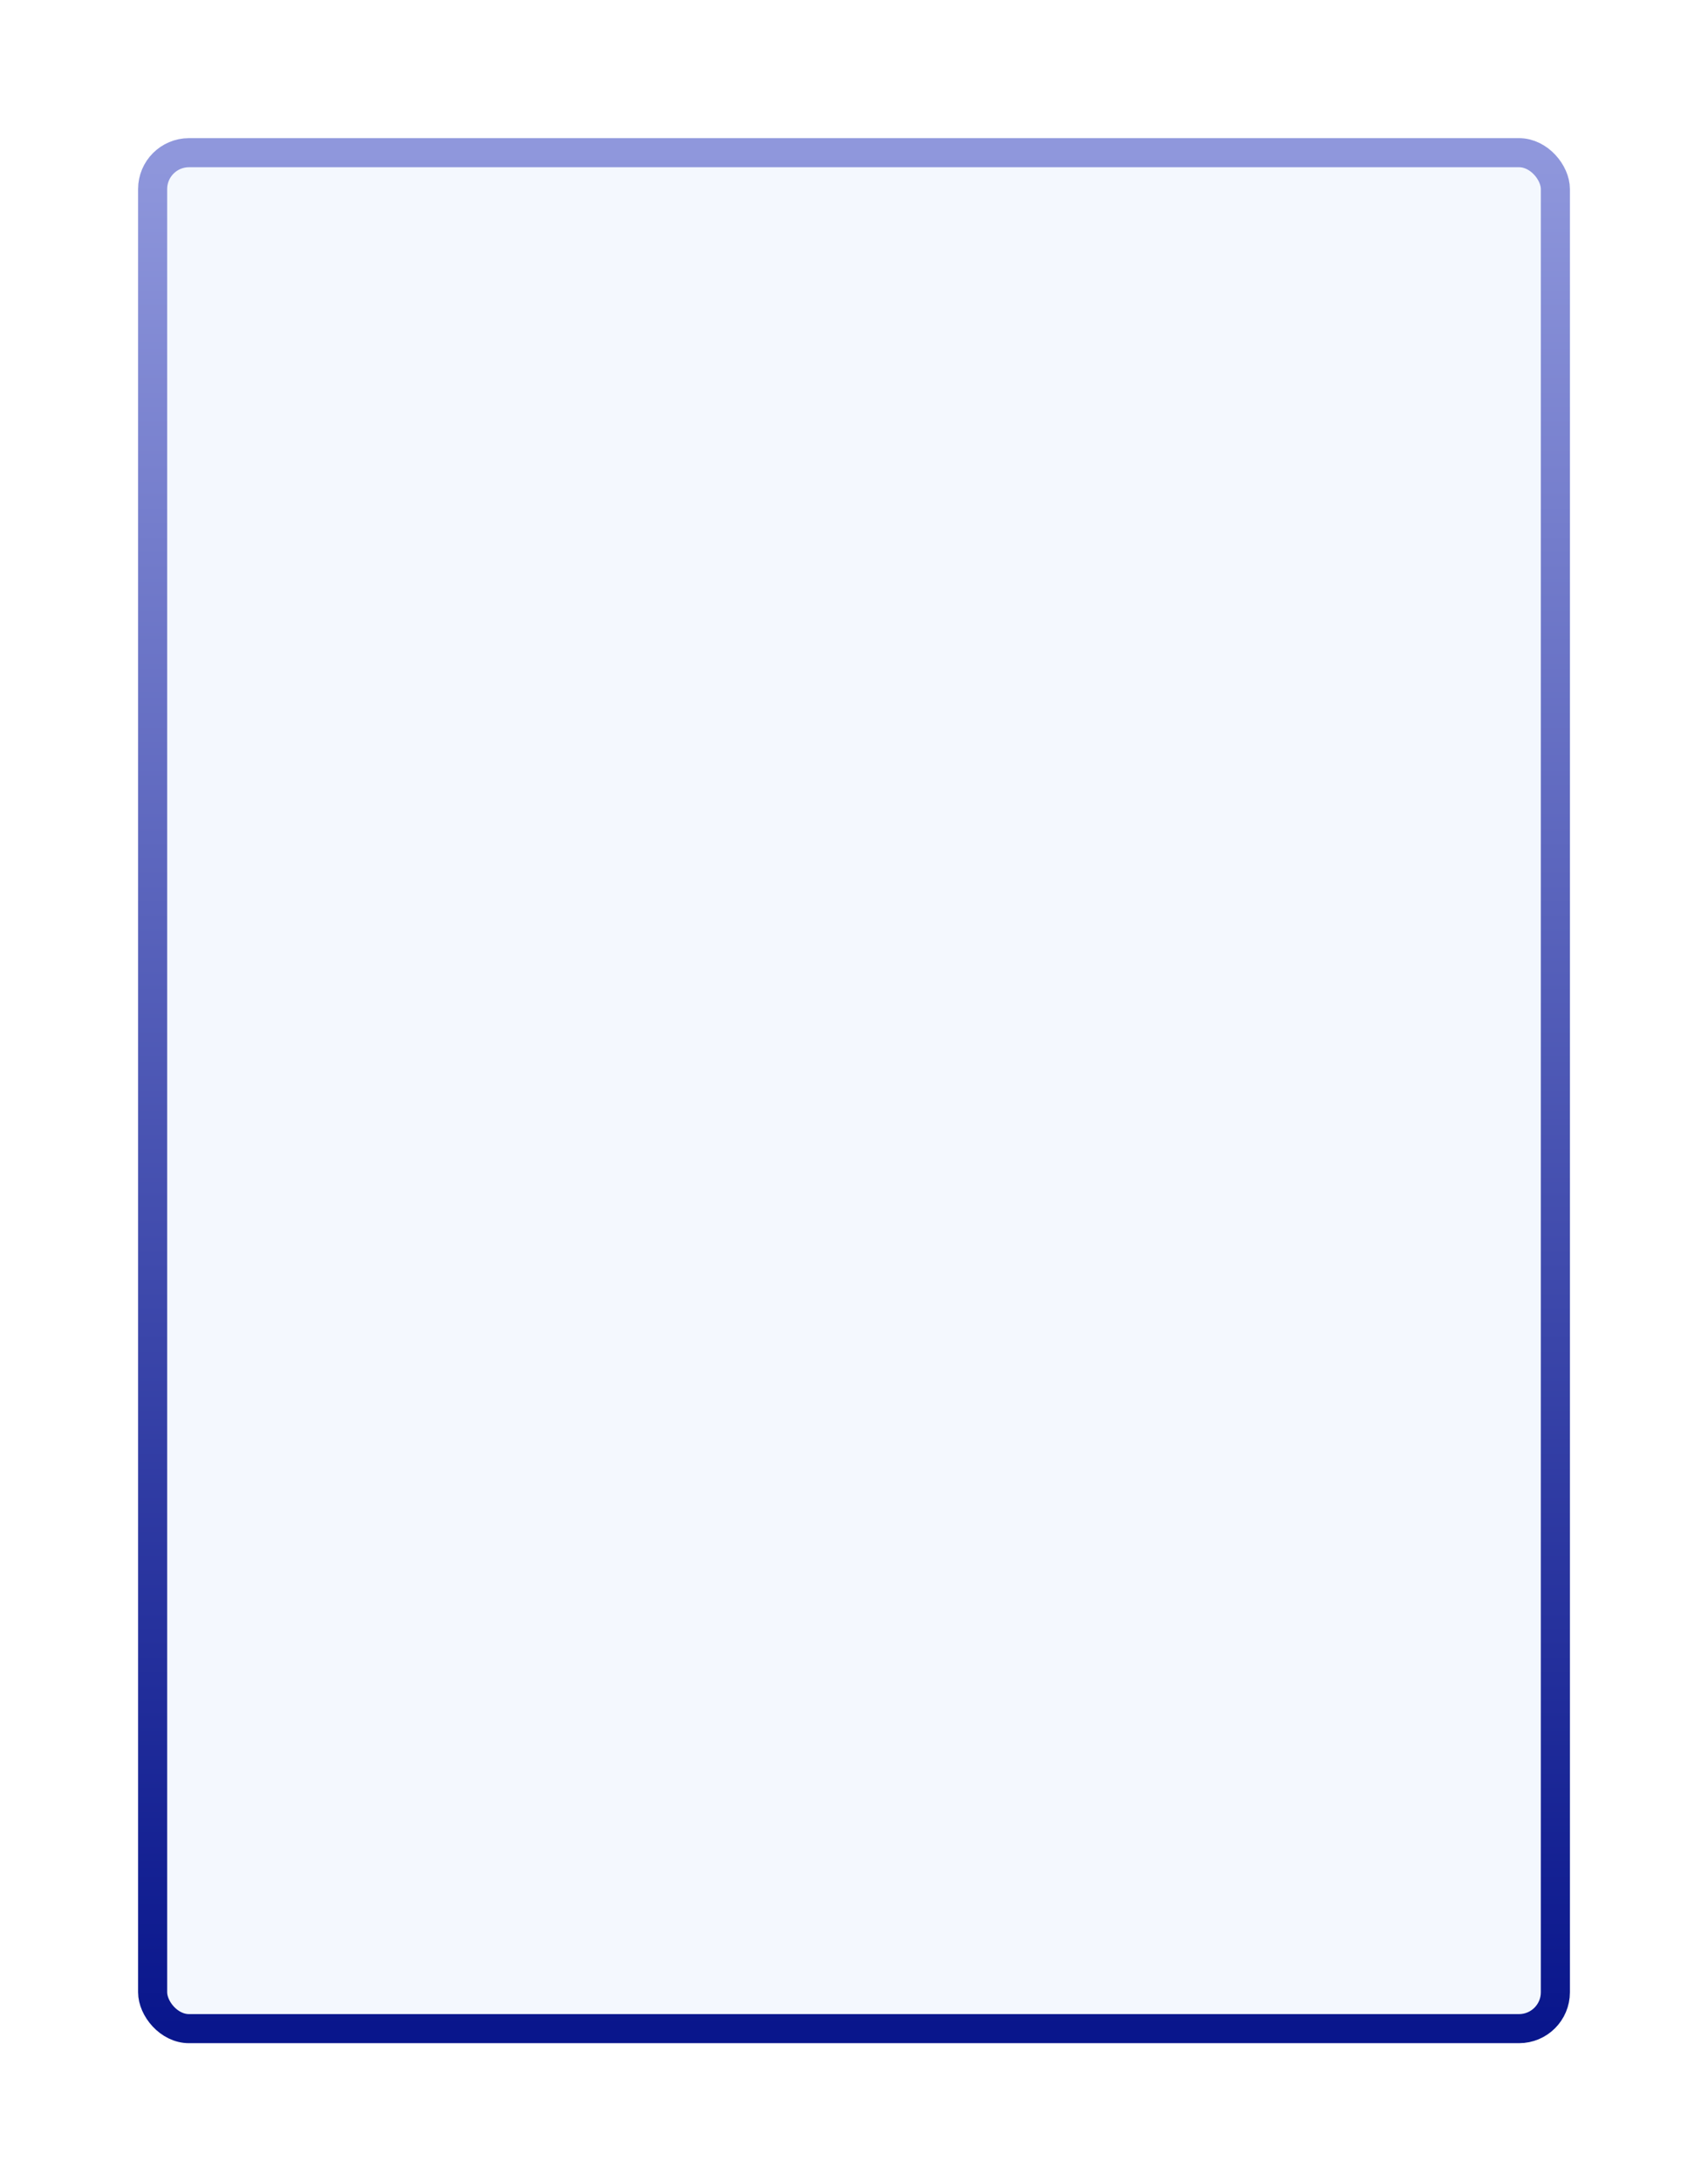 <svg width="235" height="300" viewBox="0 0 235 300" fill="none" xmlns="http://www.w3.org/2000/svg">
<g filter="url(#filter0_d)">
<rect x="21" y="13" width="193" height="258" rx="5" fill="#F4F8FE"/>
<rect x="21" y="13" width="193" height="258" rx="5" stroke="url(#paint0_linear)" stroke-width="4"/>
</g>
<defs>
<filter id="filter0_d" x="0" y="0" width="235" height="300" filterUnits="userSpaceOnUse" color-interpolation-filters="sRGB">
<feFlood flood-opacity="0" result="BackgroundImageFix"/>
<feColorMatrix in="SourceAlpha" type="matrix" values="0 0 0 0 0 0 0 0 0 0 0 0 0 0 0 0 0 0 127 0"/>
<feOffset dy="8"/>
<feGaussianBlur stdDeviation="9.5"/>
<feColorMatrix type="matrix" values="0 0 0 0 0 0 0 0 0 0 0 0 0 0 0 0 0 0 0.25 0"/>
<feBlend mode="normal" in2="BackgroundImageFix" result="effect1_dropShadow"/>
<feBlend mode="normal" in="SourceGraphic" in2="effect1_dropShadow" result="shape"/>
</filter>
<linearGradient id="paint0_linear" x1="117.5" y1="13" x2="117.5" y2="271" gradientUnits="userSpaceOnUse">
<stop stop-color="#8F97DC"/>
<stop offset="1" stop-color="#09168C"/>
</linearGradient>
</defs>
</svg>
